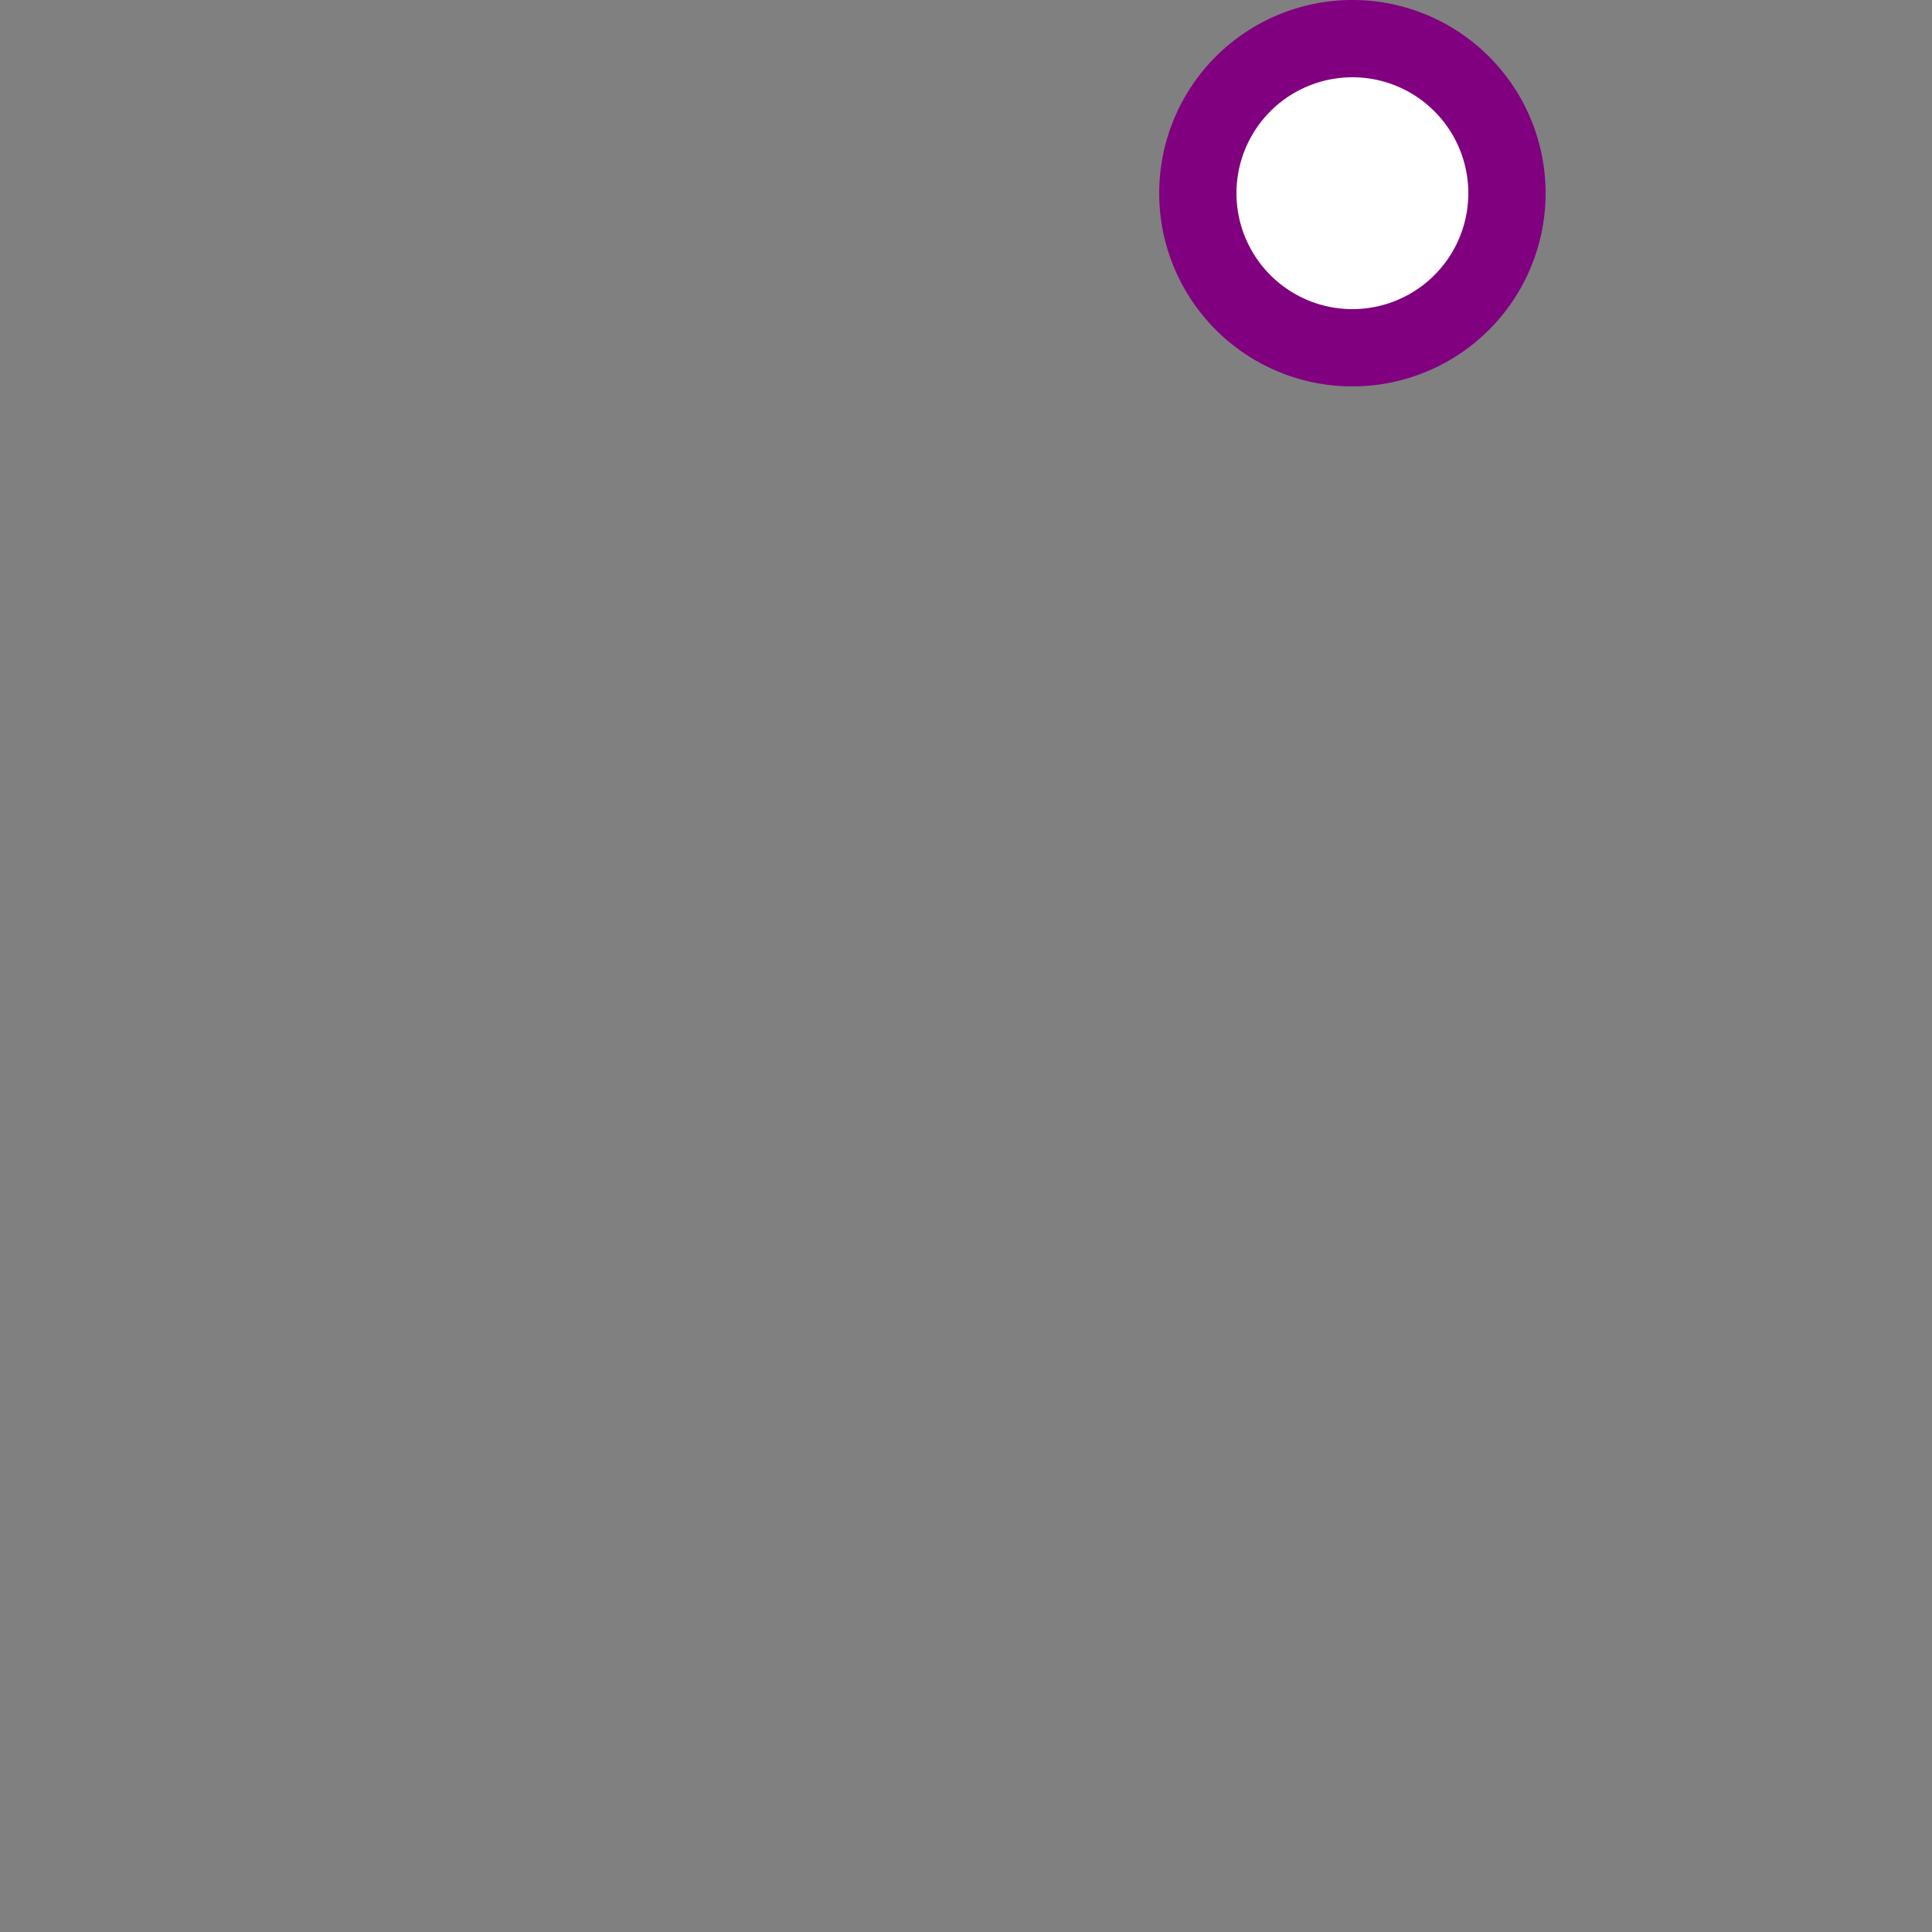 <?xml version="1.0" encoding="utf-8"?>

<svg version="1.1" id="Layer_1" xmlns="http://www.w3.org/2000/svg" xmlns:xlink="http://www.w3.org/1999/xlink" x="0px" y="0px" viewBox="0 0 100 100" style="enable-background:new 0 0 20 20;" xml:space="preserve">
    <rect x="0" y="0" width="100" height="100" fill="#808080" stroke="none"/>
    <path d="M70 0 A10 10 0 0 0 70 20 A10 10 0 0 0 70 0" style="fill: purple" />
    <path d="M70 4 A6 6 0 0 0 70 16 A6 6 0 0 0 70 4" style="fill: white" />
</svg>
